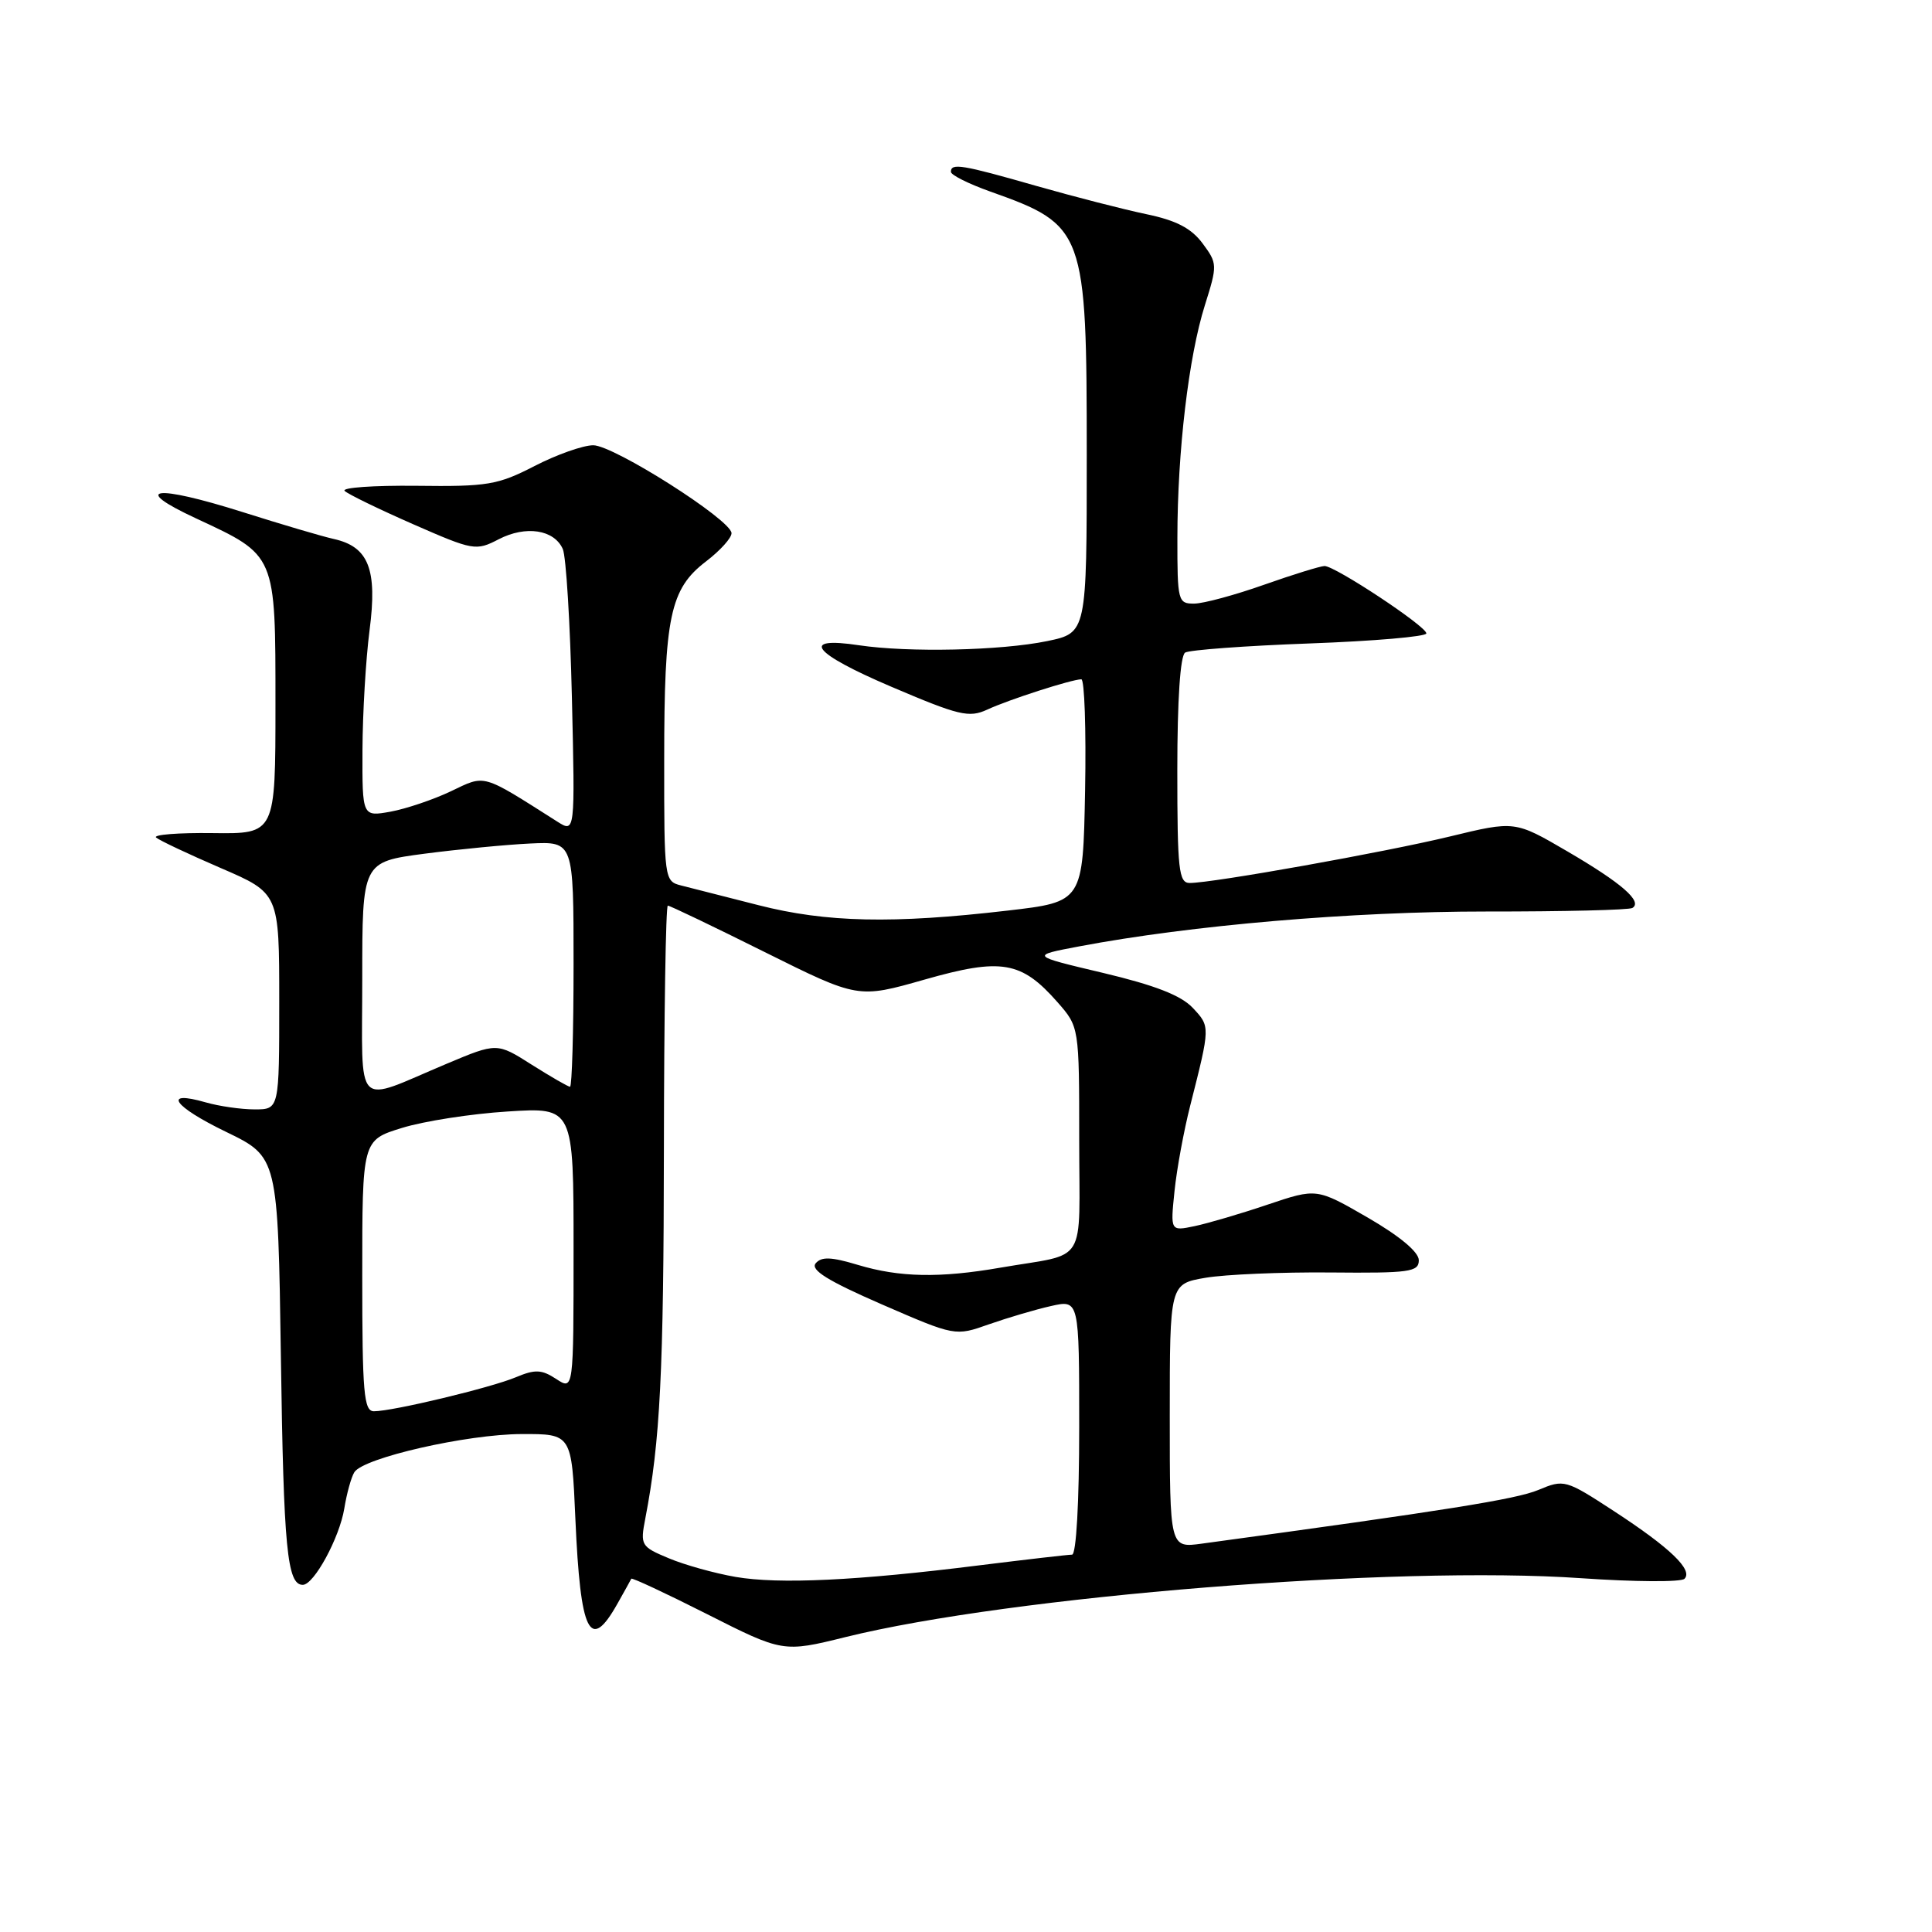 <?xml version="1.0" encoding="UTF-8" standalone="no"?>
<!DOCTYPE svg PUBLIC "-//W3C//DTD SVG 1.1//EN" "http://www.w3.org/Graphics/SVG/1.1/DTD/svg11.dtd" >
<svg xmlns="http://www.w3.org/2000/svg" xmlns:xlink="http://www.w3.org/1999/xlink" version="1.1" viewBox="0 0 256 256">
 <g >
 <path fill="currentColor"
d=" M 112.00 216.93 C 133.97 211.49 184.95 207.41 209.51 209.12 C 216.59 209.61 222.75 209.65 223.20 209.20 C 224.37 208.03 221.29 205.08 213.84 200.22 C 207.43 196.04 207.25 196.00 203.83 197.43 C 200.88 198.66 191.67 200.13 159.25 204.54 C 155.00 205.12 155.00 205.12 155.00 187.62 C 155.00 170.12 155.00 170.12 159.75 169.31 C 162.36 168.87 169.79 168.55 176.25 168.61 C 186.77 168.71 188.00 168.54 188.00 166.99 C 188.00 165.90 185.48 163.80 181.24 161.34 C 174.47 157.43 174.47 157.43 167.99 159.61 C 164.42 160.82 160.05 162.10 158.29 162.47 C 155.08 163.14 155.08 163.14 155.63 157.82 C 155.93 154.89 156.87 149.80 157.71 146.50 C 160.38 135.97 160.38 136.04 158.05 133.55 C 156.49 131.89 153.03 130.55 146.18 128.92 C 136.50 126.63 136.50 126.63 143.00 125.40 C 157.79 122.60 179.16 120.77 197.00 120.78 C 207.18 120.79 215.86 120.58 216.30 120.31 C 217.69 119.46 214.89 117.02 207.70 112.82 C 200.73 108.75 200.73 108.75 192.11 110.84 C 183.46 112.93 160.70 117.00 157.64 117.00 C 156.19 117.00 156.00 115.24 156.00 102.06 C 156.00 92.75 156.39 86.87 157.04 86.47 C 157.62 86.12 165.04 85.57 173.54 85.26 C 182.05 84.95 189.00 84.35 189.00 83.93 C 189.00 82.99 176.92 75.00 175.51 75.00 C 174.95 75.01 171.35 76.12 167.50 77.48 C 163.65 78.84 159.49 79.97 158.25 79.98 C 156.09 80.00 156.00 79.67 156.01 71.25 C 156.02 59.79 157.50 47.27 159.65 40.45 C 161.33 35.11 161.32 34.91 159.34 32.24 C 157.85 30.24 155.85 29.20 151.90 28.38 C 148.93 27.76 142.36 26.07 137.30 24.63 C 127.45 21.81 126.00 21.57 126.00 22.77 C 126.00 23.19 128.35 24.36 131.21 25.38 C 143.75 29.83 144.00 30.52 144.00 60.33 C 144.00 83.86 144.00 83.86 138.75 84.95 C 132.64 86.21 120.39 86.48 113.82 85.50 C 105.92 84.31 107.64 86.53 118.09 90.99 C 127.07 94.82 128.39 95.14 130.81 94.03 C 133.67 92.70 141.98 90.03 143.28 90.01 C 143.70 90.00 143.93 96.64 143.78 104.75 C 143.50 119.50 143.50 119.50 133.50 120.66 C 118.29 122.43 109.50 122.24 100.50 119.94 C 96.10 118.81 91.49 117.64 90.25 117.33 C 88.03 116.77 88.00 116.53 88.01 100.63 C 88.01 81.71 88.79 78.03 93.54 74.40 C 95.44 72.95 96.97 71.25 96.93 70.63 C 96.81 68.84 81.31 59.00 78.61 59.00 C 77.26 59.00 73.76 60.24 70.83 61.75 C 65.96 64.26 64.61 64.49 55.17 64.37 C 49.50 64.31 45.22 64.61 45.67 65.05 C 46.13 65.49 50.21 67.47 54.74 69.46 C 62.73 72.96 63.06 73.02 66.09 71.45 C 69.67 69.60 73.42 70.17 74.57 72.74 C 75.01 73.71 75.55 82.57 75.78 92.43 C 76.20 110.36 76.20 110.36 73.85 108.87 C 63.72 102.44 64.39 102.63 59.74 104.85 C 57.41 105.96 53.81 107.17 51.75 107.55 C 48.00 108.22 48.00 108.22 48.03 99.36 C 48.05 94.49 48.47 87.35 48.97 83.50 C 50.02 75.44 48.85 72.45 44.24 71.42 C 42.73 71.09 37.29 69.48 32.14 67.85 C 20.46 64.16 17.19 64.61 26.00 68.70 C 36.62 73.64 36.50 73.36 36.50 93.35 C 36.50 110.50 36.50 110.50 28.19 110.39 C 23.62 110.33 20.25 110.60 20.69 110.98 C 21.14 111.37 24.99 113.18 29.25 115.02 C 37.00 118.36 37.00 118.36 37.00 132.68 C 37.00 147.00 37.00 147.00 33.74 147.00 C 31.95 147.00 29.03 146.58 27.26 146.07 C 21.44 144.40 22.95 146.59 29.96 149.98 C 36.83 153.31 36.83 153.31 37.22 179.90 C 37.58 205.21 38.05 210.00 40.12 210.00 C 41.60 210.00 44.98 203.78 45.62 199.89 C 45.94 197.90 46.54 195.74 46.95 195.08 C 48.13 193.17 61.87 190.04 69.12 190.02 C 75.75 190.00 75.75 190.00 76.24 201.25 C 76.91 216.49 78.16 219.01 81.83 212.47 C 82.75 210.84 83.57 209.36 83.65 209.19 C 83.73 209.02 88.23 211.12 93.65 213.86 C 103.70 218.95 103.80 218.96 112.00 216.93 Z  M 97.47 208.95 C 94.70 208.47 90.71 207.36 88.62 206.48 C 84.93 204.94 84.82 204.76 85.51 201.19 C 87.48 190.96 87.94 181.85 87.97 152.25 C 87.99 134.51 88.22 120.00 88.49 120.00 C 88.76 120.00 94.54 122.77 101.34 126.16 C 113.70 132.31 113.70 132.31 122.51 129.80 C 132.69 126.90 135.33 127.35 140.11 132.78 C 143.00 136.07 143.00 136.07 143.00 151.02 C 143.00 168.02 144.28 165.95 132.57 167.97 C 124.51 169.37 119.19 169.26 113.69 167.61 C 110.14 166.54 108.84 166.49 108.08 167.40 C 107.36 168.27 109.69 169.72 116.83 172.83 C 126.57 177.06 126.57 177.06 131.03 175.48 C 133.49 174.62 137.19 173.52 139.25 173.06 C 143.00 172.21 143.00 172.21 143.00 189.11 C 143.00 199.09 142.61 206.00 142.05 206.00 C 141.53 206.00 136.02 206.64 129.80 207.41 C 113.55 209.45 103.23 209.94 97.47 208.95 Z  M 48.00 169.04 C 48.00 151.08 48.00 151.08 53.25 149.46 C 56.14 148.56 62.44 147.58 67.25 147.28 C 76.00 146.72 76.00 146.72 76.00 165.48 C 76.00 184.23 76.00 184.23 73.70 182.72 C 71.77 181.46 70.91 181.42 68.36 182.49 C 65.05 183.88 52.05 187.00 49.55 187.00 C 48.21 187.00 48.00 184.61 48.00 169.04 Z  M 48.00 129.67 C 48.00 114.21 48.00 114.21 56.25 113.12 C 60.79 112.53 67.09 111.92 70.25 111.77 C 76.00 111.50 76.00 111.50 76.00 127.75 C 76.00 136.69 75.79 144.00 75.53 144.00 C 75.28 144.00 73.00 142.68 70.46 141.08 C 65.85 138.15 65.85 138.15 59.17 140.96 C 46.76 146.18 48.00 147.44 48.00 129.67 Z "/>
</g>
</svg>